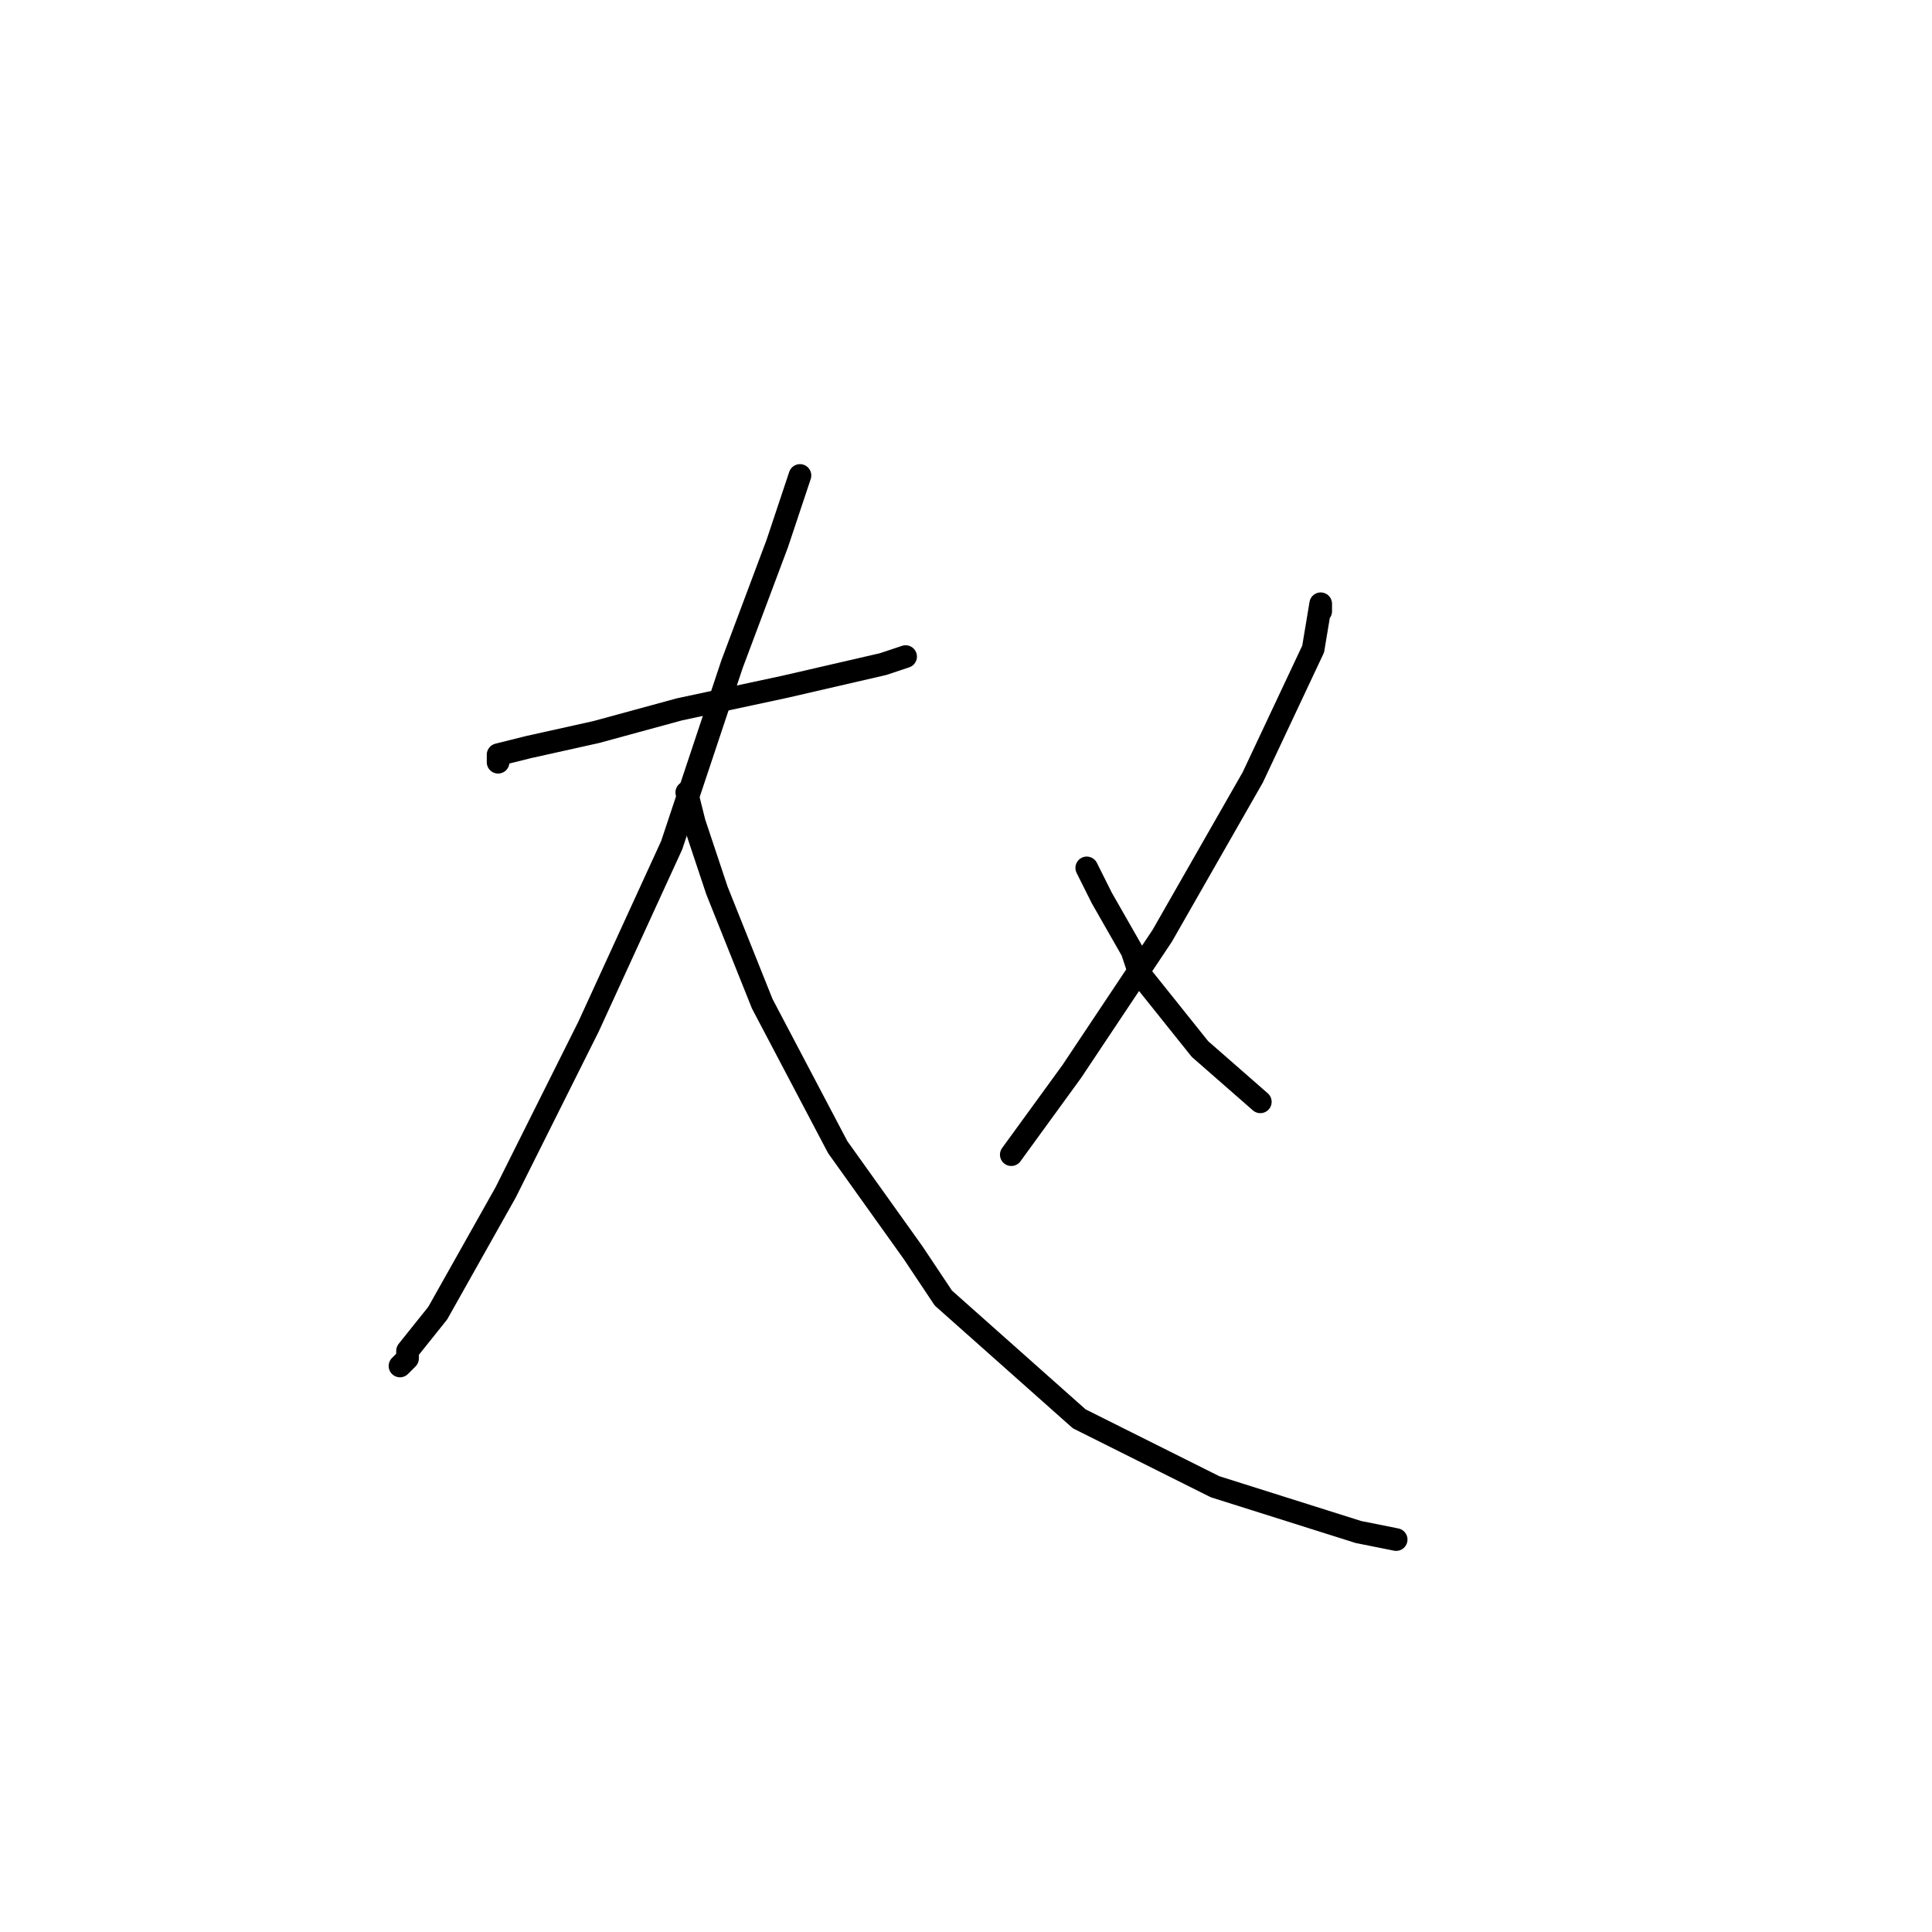 <?xml version="1.0" standalone="no"?>
    <svg width="256" height="256" xmlns="http://www.w3.org/2000/svg" version="1.1">
    <polyline stroke="black" stroke-width="3" stroke-linecap="round" fill="transparent" stroke-linejoin="round" points="66 101 66 100 70 99 79 97 90 94 104 91 117 88 120 87 120 87 " />
        <polyline stroke="black" stroke-width="3" stroke-linecap="round" fill="transparent" stroke-linejoin="round" points="106 63 103 72 97 88 89 112 78 136 67 158 58 174 54 179 54 180 53 181 53 181 " />
        <polyline stroke="black" stroke-width="3" stroke-linecap="round" fill="transparent" stroke-linejoin="round" points="91 105 92 109 95 118 101 133 111 152 121 166 125 172 143 188 161 197 180 203 185 204 185 204 " />
        <polyline stroke="black" stroke-width="3" stroke-linecap="round" fill="transparent" stroke-linejoin="round" points="175 81 175 80 174 86 166 103 154 124 142 142 134 153 134 153 " />
        <polyline stroke="black" stroke-width="3" stroke-linecap="round" fill="transparent" stroke-linejoin="round" points="144 115 146 119 150 126 151 129 159 139 167 146 167 146 " />
        </svg>